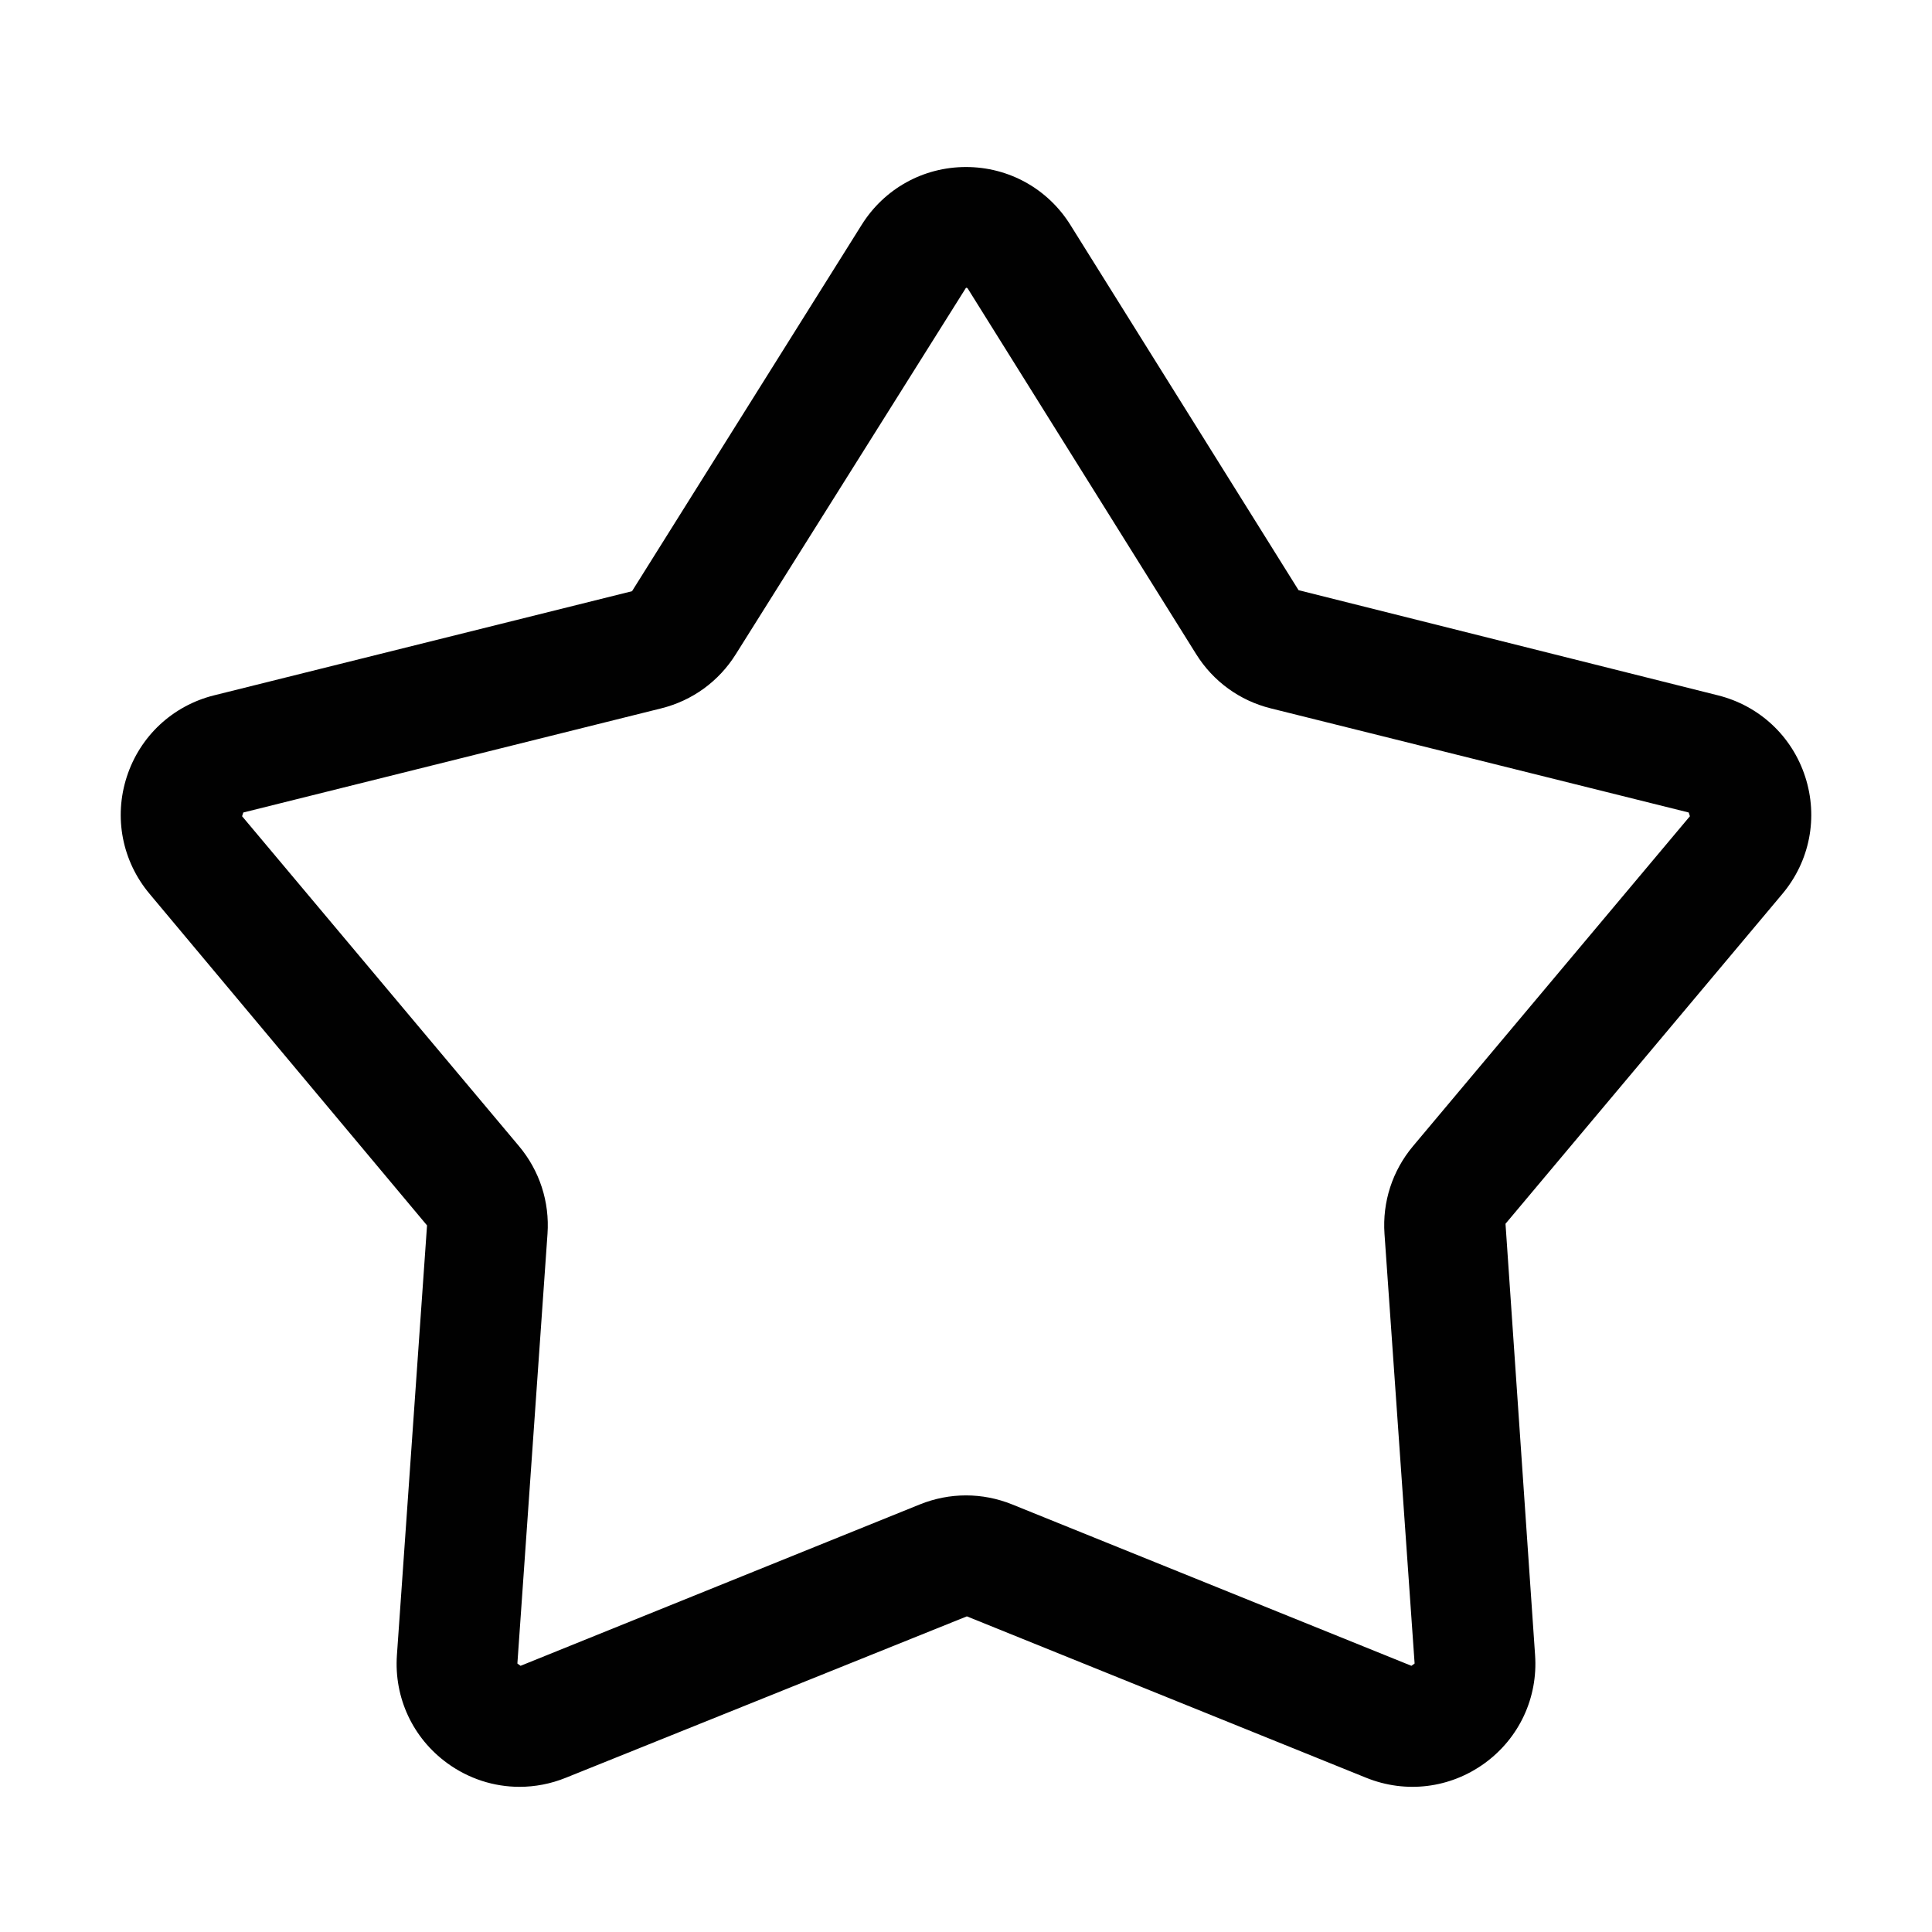 <?xml version="1.0" encoding="utf-8"?>
<!-- Generator: Adobe Illustrator 21.0.0, SVG Export Plug-In . SVG Version: 6.00 Build 0)  -->
<svg version="1.1" id="Layer_1" xmlns="http://www.w3.org/2000/svg" xmlns:xlink="http://www.w3.org/1999/xlink" x="0px" y="0px"
	 viewBox="0 0 800 800" enable-background="new 0 0 800 800" xml:space="preserve">
<path fill="#010101" d="M747.49,321.62c-5.469-16.821-18.984-29.419-36.143-33.696l-173.643-43.545
	L443.213,93.119c-9.375-15-25.527-23.96-43.213-23.96s-33.838,8.96-43.213,23.96
	l-95.078,151.685L88.652,287.924c-17.158,4.277-30.674,16.875-36.143,33.696
	c-5.459,16.826-1.934,34.956,9.434,48.511l114.883,137.285l-12.471,177.92
	c-1.231,17.646,6.572,34.39,20.889,44.785c8.887,6.455,19.316,9.766,29.873,9.766
	c6.455,0,12.949-1.235,19.17-3.75l166.074-66.836l165.352,66.836
	c16.387,6.626,34.717,4.38,49.043-6.016c14.316-10.396,22.119-27.139,20.889-44.79
	l-12.246-178.594l114.658-136.611C749.424,356.576,752.949,338.446,747.49,321.62z
	 M699.756,337.982L585.098,474.594c-8.535,10.176-12.725,23.071-11.807,36.318l12.471,177.915
	l-1.318,0.952l-165.361-66.841c-6.152-2.48-12.617-3.726-19.082-3.726
	s-12.939,1.245-19.092,3.73l-165.352,66.836l-1.318-0.952l12.471-177.92
	c0.918-13.242-3.271-26.138-11.807-36.318L100.244,337.982l0.498-1.543l173.047-43.12
	c12.9-3.208,23.877-11.182,30.908-22.446L400,119.159c0.527,0,0.654,0.21,0.811,0.454
	l94.492,151.255c7.031,11.27,18.008,19.243,30.898,22.451l173.057,43.12L699.756,337.982z"/>
</svg>
